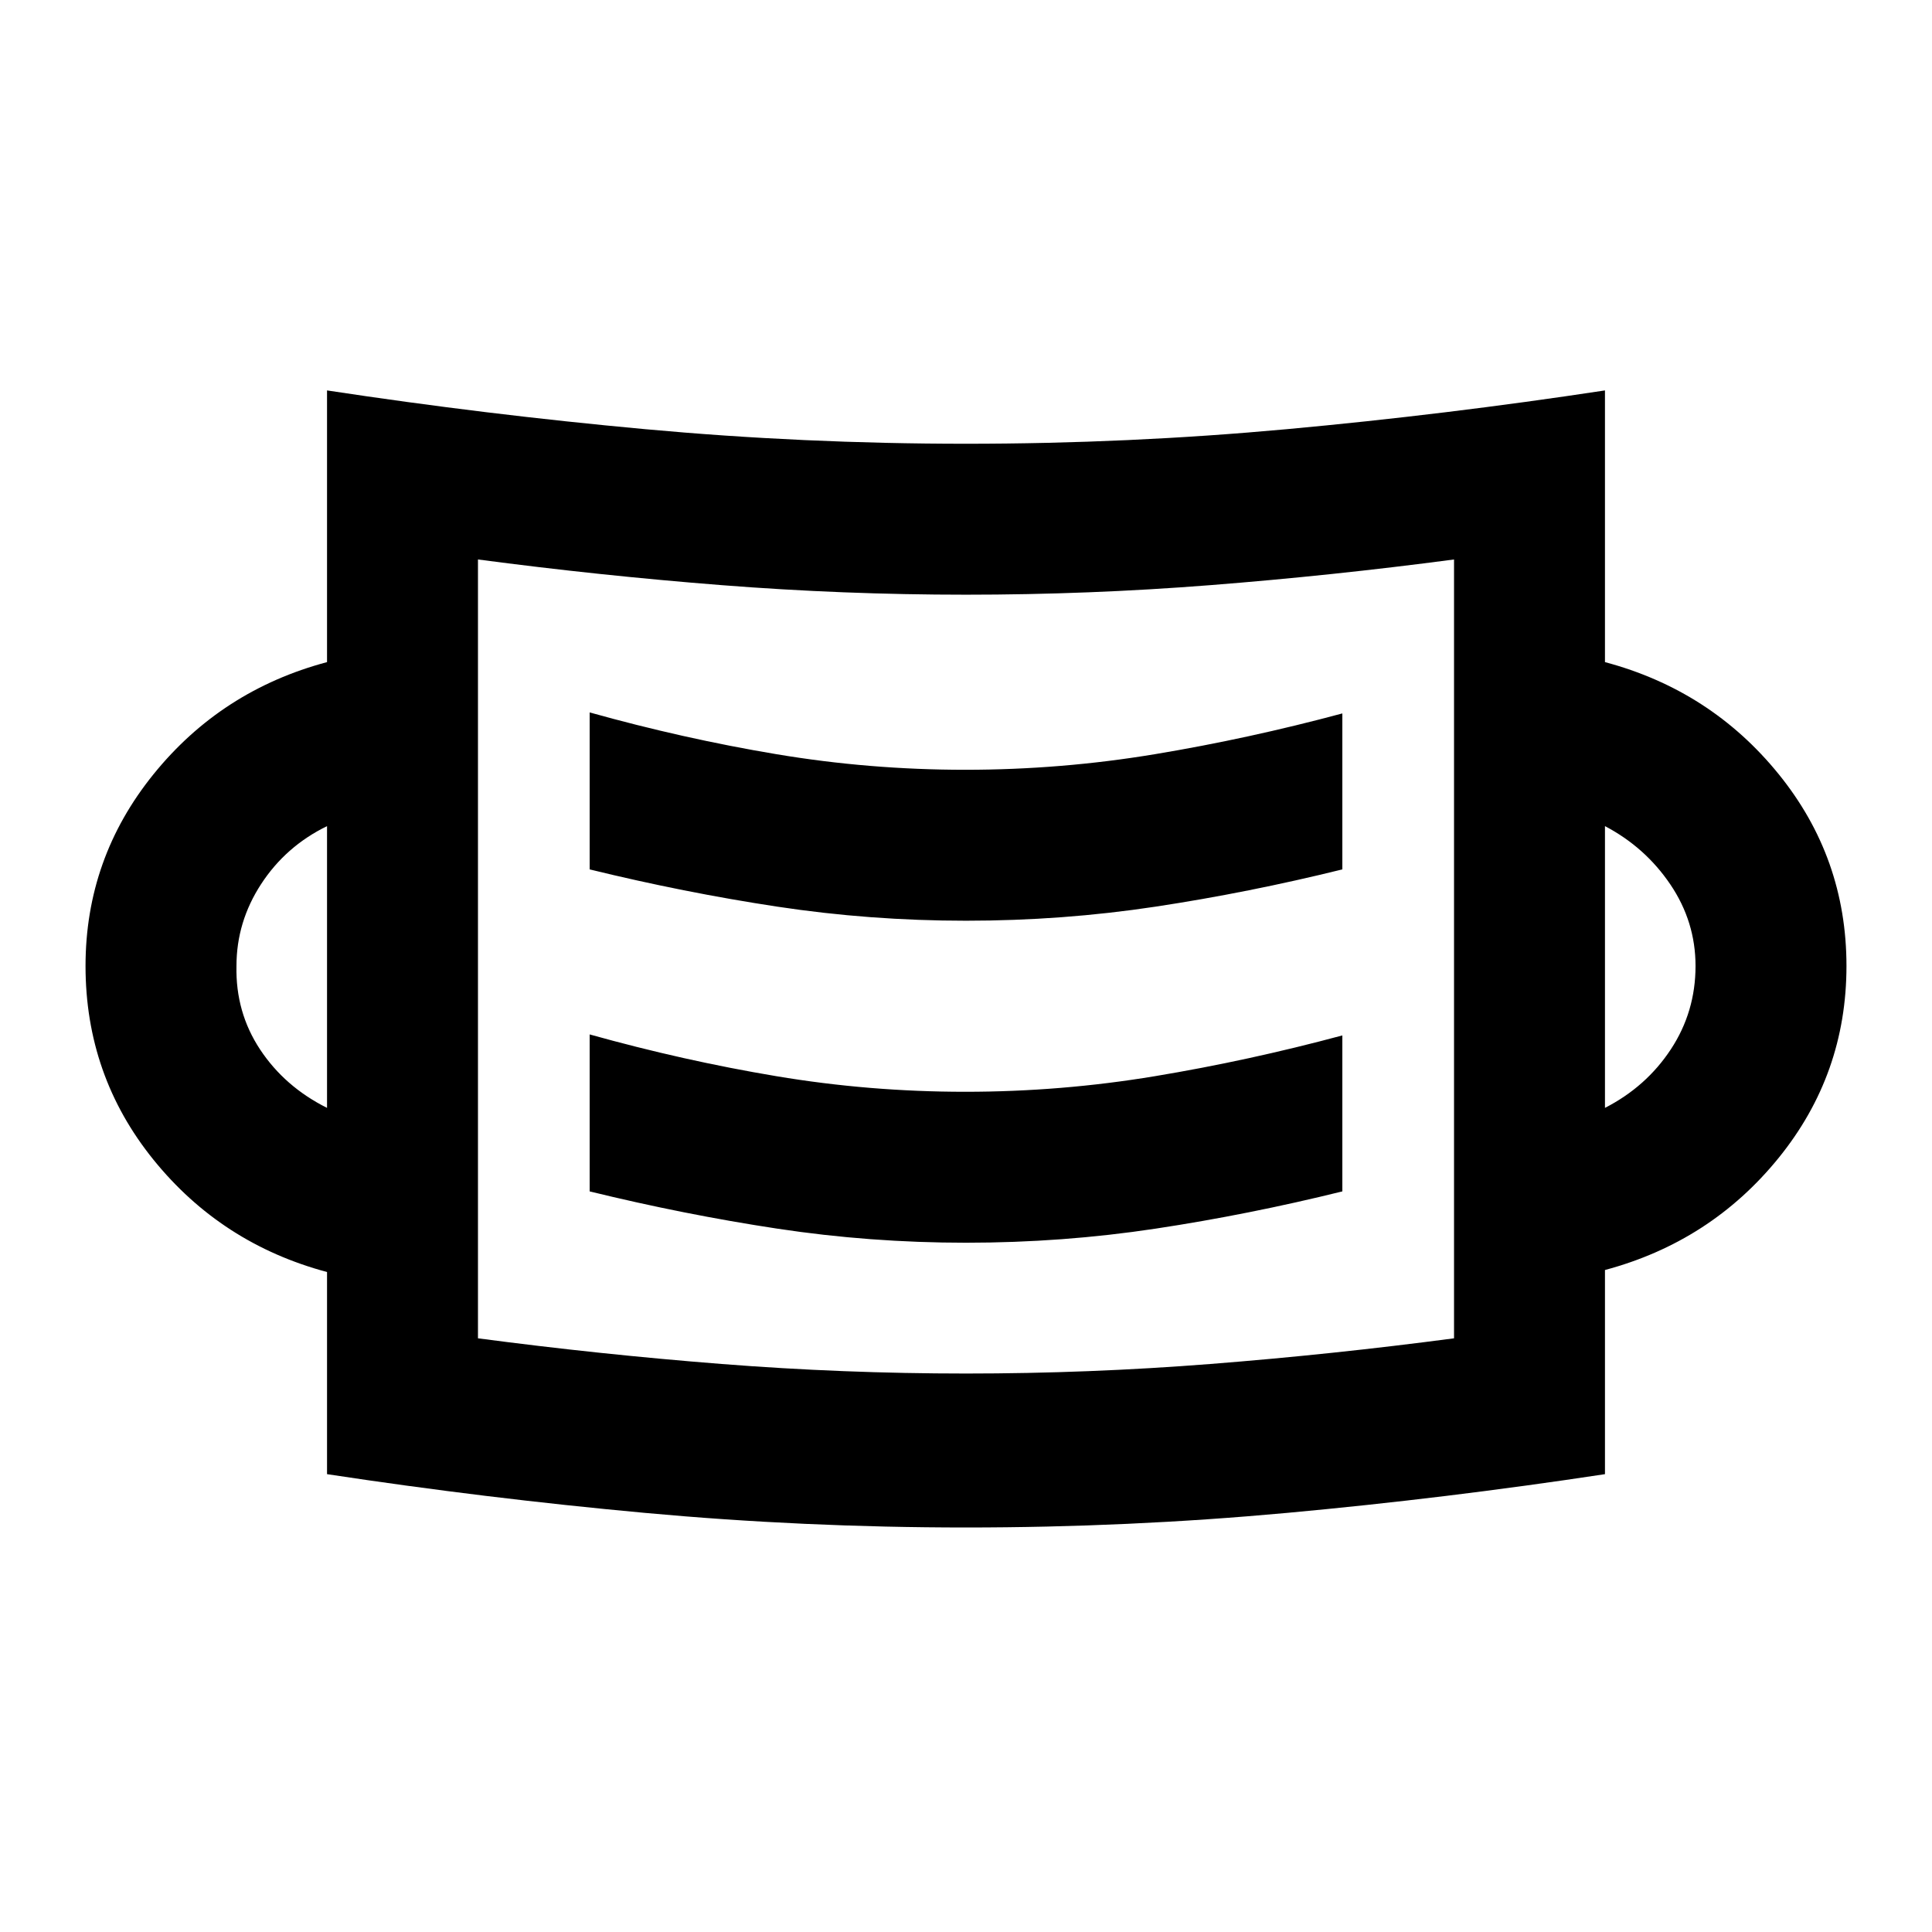 <svg xmlns="http://www.w3.org/2000/svg" height="24" viewBox="0 -960 960 960" width="24"><path d="M480-201q-80.5 0-159.5-7.25t-158-19.25v-100.44Q110-342 76.25-383.75T42.5-480q0-53.5 33.75-95.25T162.5-631v-135q79 12 158 19.25 79.01 7.25 159.5 7.25 80.5 0 159.5-7.25t158-19.25v135q52.5 14 86.25 55.59T917.5-480q0 53.82-33.75 95.41Q850-343 797.5-328.94v101.44q-79 12-158 19.25Q560.49-201 480-201Zm0-76.5q61 0 121.5-4.75t121-12.75v-387q-60.5 8-121 12.75T480-664.5q-61 0-121.5-4.75T237.5-682v387q60.5 8 121 12.75T480-277.5Zm0-65q48 0 94.25-7T667-368v-77.5q-46.5 12.5-93.13 20.25-46.63 7.75-94.25 7.75t-93.87-7.75Q339.5-433 293-446v78q47 11.5 93.17 18.5t93.83 7Zm-317.5-67v-140q-20.5 10-32.75 28.79T117.5-480q-.5 23 11.75 41.5t33.25 29Zm635 0q20.5-10.5 32.75-29.12T842.5-480q0-22-12.5-40.5t-32.5-29v140Zm-317.5-93q48 0 94.25-7T667-528v-77.5q-46.5 12.5-93.13 20.25-46.63 7.75-94.25 7.75t-93.87-7.75Q339.5-593 293-606v78q47 11.5 93.17 18.5t93.83 7ZM237.5-295v-387 387Z"/></svg>